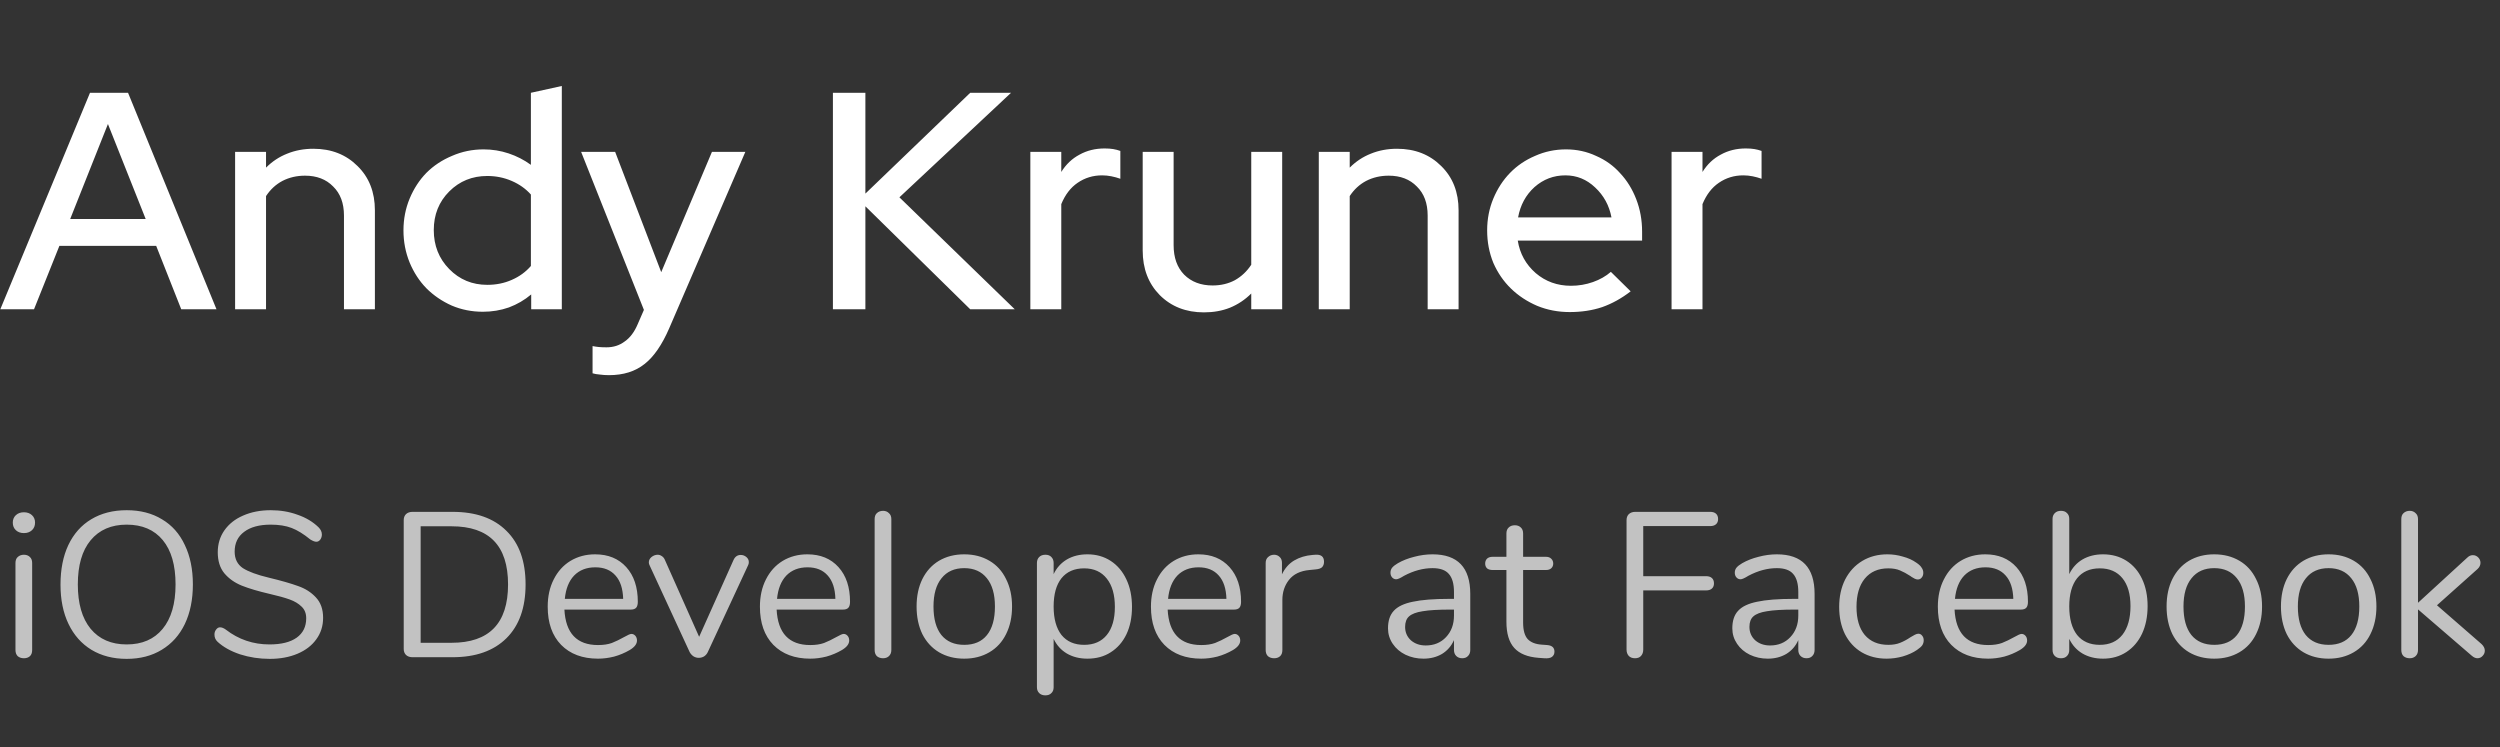 <svg width="194" height="58" viewBox="0 0 194 58" fill="none" xmlns="http://www.w3.org/2000/svg">
<rect x="0" y="0" width="194" height="58" fill="#333333" stroke="none"/>
<path opacity="0.7" d="M1.856 51.08C1.664 51.08 1.504 51.027 1.376 50.92C1.259 50.803 1.2 50.643 1.2 50.44V43.688C1.2 43.485 1.259 43.331 1.376 43.224C1.504 43.107 1.664 43.048 1.856 43.048C2.048 43.048 2.203 43.107 2.32 43.224C2.437 43.331 2.496 43.485 2.496 43.688V50.44C2.496 50.653 2.437 50.813 2.32 50.92C2.203 51.027 2.048 51.08 1.856 51.08ZM1.856 41.368C1.6 41.368 1.392 41.293 1.232 41.144C1.072 40.995 0.992 40.797 0.992 40.552C0.992 40.317 1.072 40.125 1.232 39.976C1.392 39.827 1.6 39.752 1.856 39.752C2.112 39.752 2.32 39.827 2.48 39.976C2.64 40.125 2.72 40.317 2.72 40.552C2.72 40.797 2.64 40.995 2.48 41.144C2.32 41.293 2.112 41.368 1.856 41.368ZM9.831 51.128C8.785 51.128 7.873 50.893 7.095 50.424C6.327 49.955 5.735 49.288 5.319 48.424C4.903 47.56 4.695 46.541 4.695 45.368C4.695 44.184 4.897 43.16 5.303 42.296C5.719 41.421 6.311 40.755 7.079 40.296C7.857 39.827 8.775 39.592 9.831 39.592C10.887 39.592 11.799 39.827 12.567 40.296C13.345 40.755 13.937 41.421 14.343 42.296C14.759 43.16 14.967 44.179 14.967 45.352C14.967 46.525 14.759 47.549 14.343 48.424C13.927 49.288 13.329 49.955 12.551 50.424C11.783 50.893 10.876 51.128 9.831 51.128ZM9.831 50.008C11.025 50.008 11.953 49.608 12.615 48.808C13.287 47.997 13.623 46.845 13.623 45.352C13.623 43.859 13.292 42.712 12.631 41.912C11.969 41.112 11.036 40.712 9.831 40.712C8.636 40.712 7.703 41.117 7.031 41.928C6.369 42.728 6.039 43.869 6.039 45.352C6.039 46.835 6.369 47.981 7.031 48.792C7.703 49.603 8.636 50.008 9.831 50.008ZM20.93 51.128C20.13 51.128 19.361 51.011 18.625 50.776C17.9 50.531 17.319 50.205 16.881 49.8C16.721 49.651 16.642 49.464 16.642 49.24C16.642 49.091 16.684 48.963 16.77 48.856C16.855 48.739 16.956 48.68 17.073 48.68C17.212 48.68 17.361 48.739 17.521 48.856C18.514 49.624 19.644 50.008 20.913 50.008C21.831 50.008 22.535 49.832 23.026 49.48C23.516 49.128 23.762 48.627 23.762 47.976C23.762 47.603 23.644 47.304 23.41 47.08C23.175 46.845 22.866 46.659 22.482 46.52C22.098 46.381 21.58 46.237 20.93 46.088C20.055 45.885 19.335 45.672 18.77 45.448C18.215 45.224 17.762 44.904 17.41 44.488C17.068 44.072 16.898 43.528 16.898 42.856C16.898 42.216 17.068 41.651 17.41 41.16C17.762 40.659 18.247 40.275 18.866 40.008C19.495 39.731 20.209 39.592 21.009 39.592C21.756 39.592 22.45 39.709 23.09 39.944C23.74 40.168 24.284 40.493 24.721 40.92C24.892 41.091 24.977 41.277 24.977 41.48C24.977 41.629 24.935 41.763 24.849 41.88C24.764 41.987 24.663 42.04 24.546 42.04C24.428 42.04 24.273 41.981 24.081 41.864C23.559 41.437 23.073 41.139 22.625 40.968C22.177 40.797 21.639 40.712 21.009 40.712C20.124 40.712 19.436 40.899 18.945 41.272C18.455 41.635 18.209 42.147 18.209 42.808C18.209 43.373 18.423 43.8 18.849 44.088C19.287 44.365 19.953 44.611 20.849 44.824C21.82 45.059 22.583 45.277 23.137 45.48C23.692 45.672 24.151 45.965 24.514 46.36C24.887 46.755 25.073 47.283 25.073 47.944C25.073 48.573 24.898 49.128 24.546 49.608C24.204 50.088 23.719 50.461 23.09 50.728C22.46 50.995 21.74 51.128 20.93 51.128ZM32.002 51C31.799 51 31.634 50.941 31.506 50.824C31.388 50.707 31.329 50.552 31.329 50.36V40.36C31.329 40.168 31.388 40.013 31.506 39.896C31.634 39.779 31.799 39.72 32.002 39.72H35.121C36.924 39.72 38.316 40.211 39.297 41.192C40.289 42.163 40.785 43.549 40.785 45.352C40.785 47.155 40.289 48.547 39.297 49.528C38.306 50.509 36.913 51 35.121 51H32.002ZM35.041 49.88C37.964 49.88 39.425 48.371 39.425 45.352C39.425 42.344 37.964 40.84 35.041 40.84H32.642V49.88H35.041ZM48.998 49.192C49.115 49.192 49.216 49.24 49.302 49.336C49.387 49.432 49.43 49.555 49.43 49.704C49.43 49.971 49.243 50.216 48.87 50.44C48.486 50.664 48.08 50.835 47.654 50.952C47.227 51.059 46.811 51.112 46.406 51.112C45.2 51.112 44.246 50.755 43.542 50.04C42.848 49.325 42.502 48.339 42.502 47.08C42.502 46.28 42.656 45.576 42.966 44.968C43.275 44.349 43.707 43.869 44.262 43.528C44.827 43.187 45.467 43.016 46.182 43.016C47.195 43.016 48 43.347 48.598 44.008C49.195 44.669 49.494 45.565 49.494 46.696C49.494 46.909 49.451 47.064 49.366 47.16C49.28 47.256 49.142 47.304 48.95 47.304H43.798C43.894 49.139 44.763 50.056 46.406 50.056C46.822 50.056 47.179 50.003 47.478 49.896C47.776 49.779 48.096 49.624 48.438 49.432C48.715 49.272 48.902 49.192 48.998 49.192ZM46.198 44.024C45.515 44.024 44.966 44.237 44.55 44.664C44.144 45.091 43.904 45.693 43.83 46.472H48.358C48.336 45.683 48.139 45.08 47.766 44.664C47.392 44.237 46.87 44.024 46.198 44.024ZM56.925 43.448C57.043 43.192 57.229 43.064 57.485 43.064C57.645 43.064 57.789 43.117 57.917 43.224C58.045 43.331 58.109 43.464 58.109 43.624C58.109 43.72 58.088 43.805 58.045 43.88L54.925 50.6C54.861 50.739 54.765 50.851 54.637 50.936C54.509 51.011 54.371 51.048 54.221 51.048C54.083 51.048 53.949 51.011 53.821 50.936C53.693 50.851 53.592 50.739 53.517 50.6L50.413 43.88C50.371 43.805 50.349 43.725 50.349 43.64C50.349 43.48 50.419 43.341 50.557 43.224C50.707 43.107 50.867 43.048 51.037 43.048C51.144 43.048 51.245 43.08 51.341 43.144C51.448 43.208 51.528 43.299 51.581 43.416L54.253 49.416L56.925 43.448ZM65.466 49.192C65.584 49.192 65.685 49.24 65.77 49.336C65.856 49.432 65.898 49.555 65.898 49.704C65.898 49.971 65.712 50.216 65.338 50.44C64.954 50.664 64.549 50.835 64.122 50.952C63.696 51.059 63.28 51.112 62.874 51.112C61.669 51.112 60.714 50.755 60.01 50.04C59.317 49.325 58.97 48.339 58.97 47.08C58.97 46.28 59.125 45.576 59.434 44.968C59.744 44.349 60.176 43.869 60.73 43.528C61.296 43.187 61.936 43.016 62.65 43.016C63.664 43.016 64.469 43.347 65.066 44.008C65.664 44.669 65.962 45.565 65.962 46.696C65.962 46.909 65.92 47.064 65.834 47.16C65.749 47.256 65.61 47.304 65.418 47.304H60.266C60.362 49.139 61.232 50.056 62.874 50.056C63.29 50.056 63.648 50.003 63.946 49.896C64.245 49.779 64.565 49.624 64.906 49.432C65.184 49.272 65.37 49.192 65.466 49.192ZM62.666 44.024C61.984 44.024 61.434 44.237 61.018 44.664C60.613 45.091 60.373 45.693 60.298 46.472H64.826C64.805 45.683 64.608 45.08 64.234 44.664C63.861 44.237 63.338 44.024 62.666 44.024ZM68.528 51.08C68.336 51.08 68.176 51.027 68.048 50.92C67.93 50.803 67.872 50.643 67.872 50.44V40.28C67.872 40.077 67.93 39.923 68.048 39.816C68.176 39.699 68.336 39.64 68.528 39.64C68.709 39.64 68.859 39.699 68.976 39.816C69.104 39.923 69.168 40.077 69.168 40.28V50.44C69.168 50.643 69.104 50.803 68.976 50.92C68.859 51.027 68.709 51.08 68.528 51.08ZM74.823 51.112C74.087 51.112 73.436 50.947 72.871 50.616C72.316 50.285 71.884 49.816 71.575 49.208C71.276 48.589 71.127 47.875 71.127 47.064C71.127 46.253 71.276 45.544 71.575 44.936C71.884 44.317 72.316 43.843 72.871 43.512C73.436 43.181 74.087 43.016 74.823 43.016C75.559 43.016 76.209 43.181 76.775 43.512C77.34 43.843 77.772 44.317 78.071 44.936C78.38 45.544 78.535 46.253 78.535 47.064C78.535 47.875 78.38 48.589 78.071 49.208C77.772 49.816 77.34 50.285 76.775 50.616C76.209 50.947 75.559 51.112 74.823 51.112ZM74.823 50.04C75.591 50.04 76.177 49.789 76.583 49.288C76.999 48.776 77.207 48.035 77.207 47.064C77.207 46.115 76.999 45.384 76.583 44.872C76.167 44.349 75.58 44.088 74.823 44.088C74.065 44.088 73.479 44.349 73.063 44.872C72.647 45.384 72.439 46.115 72.439 47.064C72.439 48.024 72.641 48.76 73.047 49.272C73.463 49.784 74.055 50.04 74.823 50.04ZM84.386 43.016C85.068 43.016 85.671 43.187 86.194 43.528C86.716 43.869 87.122 44.349 87.41 44.968C87.698 45.576 87.842 46.285 87.842 47.096C87.842 47.907 87.698 48.616 87.41 49.224C87.122 49.821 86.716 50.285 86.194 50.616C85.682 50.947 85.079 51.112 84.386 51.112C83.778 51.112 83.244 50.979 82.786 50.712C82.338 50.445 81.996 50.067 81.762 49.576V53.336C81.762 53.528 81.703 53.677 81.586 53.784C81.479 53.901 81.324 53.96 81.122 53.96C80.919 53.96 80.759 53.901 80.642 53.784C80.524 53.667 80.466 53.517 80.466 53.336V43.688C80.466 43.496 80.524 43.341 80.642 43.224C80.759 43.107 80.919 43.048 81.122 43.048C81.324 43.048 81.479 43.107 81.586 43.224C81.703 43.341 81.762 43.496 81.762 43.688V44.552C81.996 44.061 82.338 43.683 82.786 43.416C83.244 43.149 83.778 43.016 84.386 43.016ZM84.13 50.04C84.887 50.04 85.474 49.784 85.89 49.272C86.306 48.76 86.514 48.035 86.514 47.096C86.514 46.157 86.306 45.427 85.89 44.904C85.474 44.371 84.887 44.104 84.13 44.104C83.372 44.104 82.786 44.36 82.37 44.872C81.964 45.384 81.762 46.115 81.762 47.064C81.762 48.013 81.964 48.749 82.37 49.272C82.786 49.784 83.372 50.04 84.13 50.04ZM95.81 49.192C95.927 49.192 96.029 49.24 96.114 49.336C96.2 49.432 96.242 49.555 96.242 49.704C96.242 49.971 96.055 50.216 95.682 50.44C95.298 50.664 94.893 50.835 94.466 50.952C94.04 51.059 93.624 51.112 93.218 51.112C92.013 51.112 91.058 50.755 90.354 50.04C89.661 49.325 89.314 48.339 89.314 47.08C89.314 46.28 89.469 45.576 89.778 44.968C90.088 44.349 90.519 43.869 91.074 43.528C91.639 43.187 92.279 43.016 92.994 43.016C94.007 43.016 94.813 43.347 95.41 44.008C96.007 44.669 96.306 45.565 96.306 46.696C96.306 46.909 96.263 47.064 96.178 47.16C96.093 47.256 95.954 47.304 95.762 47.304H90.61C90.706 49.139 91.576 50.056 93.218 50.056C93.634 50.056 93.992 50.003 94.29 49.896C94.589 49.779 94.909 49.624 95.25 49.432C95.528 49.272 95.714 49.192 95.81 49.192ZM93.01 44.024C92.328 44.024 91.778 44.237 91.362 44.664C90.957 45.091 90.717 45.693 90.642 46.472H95.17C95.149 45.683 94.951 45.08 94.578 44.664C94.205 44.237 93.682 44.024 93.01 44.024ZM102.072 43.048C102.52 43.016 102.744 43.197 102.744 43.592C102.744 43.763 102.696 43.901 102.6 44.008C102.504 44.104 102.338 44.163 102.104 44.184L101.624 44.232C100.909 44.296 100.376 44.552 100.024 45C99.682 45.437 99.512 45.955 99.512 46.552V50.44C99.512 50.653 99.453 50.813 99.336 50.92C99.218 51.027 99.064 51.08 98.872 51.08C98.68 51.08 98.52 51.027 98.392 50.92C98.274 50.803 98.216 50.643 98.216 50.44V43.688C98.216 43.485 98.28 43.331 98.408 43.224C98.536 43.107 98.69 43.048 98.872 43.048C99.042 43.048 99.186 43.107 99.304 43.224C99.421 43.331 99.48 43.48 99.48 43.672V44.568C99.704 44.099 100.018 43.741 100.424 43.496C100.84 43.251 101.314 43.107 101.848 43.064L102.072 43.048ZM111.165 43.016C113.117 43.016 114.093 44.04 114.093 46.088V50.44C114.093 50.632 114.035 50.787 113.917 50.904C113.811 51.021 113.661 51.08 113.469 51.08C113.277 51.08 113.123 51.021 113.005 50.904C112.888 50.787 112.829 50.632 112.829 50.44V49.672C112.627 50.131 112.317 50.488 111.901 50.744C111.485 50.989 111.005 51.112 110.461 51.112C109.96 51.112 109.496 51.011 109.069 50.808C108.653 50.605 108.323 50.323 108.077 49.96C107.832 49.597 107.709 49.197 107.709 48.76C107.709 48.173 107.859 47.72 108.157 47.4C108.456 47.069 108.947 46.835 109.629 46.696C110.312 46.547 111.261 46.472 112.477 46.472H112.829V45.944C112.829 45.304 112.696 44.835 112.429 44.536C112.173 44.237 111.752 44.088 111.165 44.088C110.44 44.088 109.704 44.285 108.957 44.68C108.669 44.861 108.467 44.952 108.349 44.952C108.221 44.952 108.115 44.904 108.029 44.808C107.944 44.712 107.901 44.589 107.901 44.44C107.901 44.291 107.944 44.163 108.029 44.056C108.125 43.939 108.275 43.821 108.477 43.704C108.851 43.491 109.272 43.325 109.741 43.208C110.221 43.08 110.696 43.016 111.165 43.016ZM110.637 50.088C111.277 50.088 111.8 49.875 112.205 49.448C112.621 49.011 112.829 48.451 112.829 47.768V47.304H112.541C111.603 47.304 110.888 47.347 110.397 47.432C109.907 47.507 109.555 47.64 109.341 47.832C109.139 48.013 109.037 48.285 109.037 48.648C109.037 49.064 109.187 49.411 109.485 49.688C109.795 49.955 110.179 50.088 110.637 50.088ZM120.066 50.056C120.439 50.088 120.626 50.259 120.626 50.568C120.626 50.749 120.556 50.888 120.418 50.984C120.29 51.069 120.092 51.101 119.826 51.08L119.394 51.048C118.54 50.984 117.911 50.728 117.506 50.28C117.1 49.832 116.898 49.155 116.898 48.248V44.232H115.826C115.644 44.232 115.5 44.189 115.394 44.104C115.298 44.008 115.25 43.885 115.25 43.736C115.25 43.576 115.298 43.448 115.394 43.352C115.5 43.256 115.644 43.208 115.826 43.208H116.898V41.4C116.898 41.197 116.956 41.043 117.074 40.936C117.191 40.819 117.351 40.76 117.554 40.76C117.746 40.76 117.9 40.819 118.018 40.936C118.135 41.043 118.194 41.197 118.194 41.4V43.208H119.97C120.14 43.208 120.274 43.256 120.37 43.352C120.476 43.448 120.53 43.576 120.53 43.736C120.53 43.885 120.476 44.008 120.37 44.104C120.274 44.189 120.14 44.232 119.97 44.232H118.194V48.312C118.194 48.899 118.311 49.325 118.546 49.592C118.791 49.848 119.154 49.992 119.634 50.024L120.066 50.056ZM126.876 51.08C126.673 51.08 126.513 51.021 126.396 50.904C126.279 50.776 126.22 50.611 126.22 50.408V40.36C126.22 40.168 126.279 40.013 126.396 39.896C126.524 39.779 126.689 39.72 126.892 39.72H132.716C132.908 39.72 133.057 39.768 133.164 39.864C133.271 39.96 133.324 40.099 133.324 40.28C133.324 40.451 133.271 40.584 133.164 40.68C133.057 40.776 132.908 40.824 132.716 40.824H127.516V44.712H132.396C132.588 44.712 132.737 44.76 132.844 44.856C132.951 44.952 133.004 45.091 133.004 45.272C133.004 45.443 132.951 45.576 132.844 45.672C132.737 45.768 132.588 45.816 132.396 45.816H127.516V50.408C127.516 50.611 127.457 50.776 127.34 50.904C127.233 51.021 127.079 51.08 126.876 51.08ZM137.884 43.016C139.836 43.016 140.812 44.04 140.812 46.088V50.44C140.812 50.632 140.753 50.787 140.636 50.904C140.529 51.021 140.38 51.08 140.188 51.08C139.996 51.08 139.841 51.021 139.724 50.904C139.607 50.787 139.548 50.632 139.548 50.44V49.672C139.345 50.131 139.036 50.488 138.62 50.744C138.204 50.989 137.724 51.112 137.18 51.112C136.679 51.112 136.215 51.011 135.788 50.808C135.372 50.605 135.041 50.323 134.796 49.96C134.551 49.597 134.428 49.197 134.428 48.76C134.428 48.173 134.577 47.72 134.876 47.4C135.175 47.069 135.665 46.835 136.348 46.696C137.031 46.547 137.98 46.472 139.196 46.472H139.548V45.944C139.548 45.304 139.415 44.835 139.148 44.536C138.892 44.237 138.471 44.088 137.884 44.088C137.159 44.088 136.423 44.285 135.676 44.68C135.388 44.861 135.185 44.952 135.068 44.952C134.94 44.952 134.833 44.904 134.748 44.808C134.663 44.712 134.62 44.589 134.62 44.44C134.62 44.291 134.663 44.163 134.748 44.056C134.844 43.939 134.993 43.821 135.196 43.704C135.569 43.491 135.991 43.325 136.46 43.208C136.94 43.08 137.415 43.016 137.884 43.016ZM137.356 50.088C137.996 50.088 138.519 49.875 138.924 49.448C139.34 49.011 139.548 48.451 139.548 47.768V47.304H139.26C138.321 47.304 137.607 47.347 137.116 47.432C136.625 47.507 136.273 47.64 136.06 47.832C135.857 48.013 135.756 48.285 135.756 48.648C135.756 49.064 135.905 49.411 136.204 49.688C136.513 49.955 136.897 50.088 137.356 50.088ZM146.4 51.112C145.675 51.112 145.03 50.947 144.464 50.616C143.91 50.285 143.478 49.816 143.168 49.208C142.87 48.6 142.72 47.896 142.72 47.096C142.72 46.296 142.875 45.587 143.184 44.968C143.504 44.349 143.947 43.869 144.512 43.528C145.078 43.187 145.728 43.016 146.464 43.016C146.87 43.016 147.27 43.075 147.664 43.192C148.07 43.299 148.422 43.459 148.72 43.672C148.912 43.8 149.046 43.928 149.12 44.056C149.206 44.173 149.248 44.307 149.248 44.456C149.248 44.605 149.206 44.728 149.12 44.824C149.046 44.92 148.944 44.968 148.816 44.968C148.742 44.968 148.662 44.947 148.576 44.904C148.491 44.861 148.416 44.819 148.352 44.776C148.299 44.733 148.262 44.707 148.24 44.696C147.963 44.515 147.696 44.371 147.44 44.264C147.195 44.157 146.891 44.104 146.528 44.104C145.75 44.104 145.142 44.371 144.704 44.904C144.278 45.427 144.064 46.157 144.064 47.096C144.064 48.035 144.278 48.76 144.704 49.272C145.142 49.784 145.75 50.04 146.528 50.04C146.891 50.04 147.2 49.987 147.456 49.88C147.723 49.773 147.99 49.629 148.256 49.448C148.374 49.373 148.486 49.309 148.592 49.256C148.699 49.203 148.79 49.176 148.864 49.176C148.982 49.176 149.078 49.224 149.152 49.32C149.238 49.416 149.28 49.539 149.28 49.688C149.28 49.827 149.243 49.955 149.168 50.072C149.094 50.179 148.955 50.301 148.752 50.44C148.454 50.643 148.091 50.808 147.664 50.936C147.248 51.053 146.827 51.112 146.4 51.112ZM156.873 49.192C156.99 49.192 157.091 49.24 157.177 49.336C157.262 49.432 157.305 49.555 157.305 49.704C157.305 49.971 157.118 50.216 156.745 50.44C156.361 50.664 155.955 50.835 155.529 50.952C155.102 51.059 154.686 51.112 154.281 51.112C153.075 51.112 152.121 50.755 151.417 50.04C150.723 49.325 150.377 48.339 150.377 47.08C150.377 46.28 150.531 45.576 150.841 44.968C151.15 44.349 151.582 43.869 152.137 43.528C152.702 43.187 153.342 43.016 154.057 43.016C155.07 43.016 155.875 43.347 156.473 44.008C157.07 44.669 157.369 45.565 157.369 46.696C157.369 46.909 157.326 47.064 157.241 47.16C157.155 47.256 157.017 47.304 156.825 47.304H151.673C151.769 49.139 152.638 50.056 154.281 50.056C154.697 50.056 155.054 50.003 155.353 49.896C155.651 49.779 155.971 49.624 156.313 49.432C156.59 49.272 156.777 49.192 156.873 49.192ZM154.073 44.024C153.39 44.024 152.841 44.237 152.425 44.664C152.019 45.091 151.779 45.693 151.705 46.472H156.233C156.211 45.683 156.014 45.08 155.641 44.664C155.267 44.237 154.745 44.024 154.073 44.024ZM163.198 43.016C163.881 43.016 164.483 43.181 165.006 43.512C165.529 43.843 165.934 44.312 166.222 44.92C166.51 45.528 166.654 46.232 166.654 47.032C166.654 47.843 166.51 48.557 166.222 49.176C165.934 49.784 165.529 50.259 165.006 50.6C164.483 50.941 163.881 51.112 163.198 51.112C162.59 51.112 162.057 50.979 161.598 50.712C161.15 50.445 160.809 50.067 160.574 49.576V50.44C160.574 50.632 160.515 50.787 160.398 50.904C160.291 51.021 160.137 51.08 159.934 51.08C159.731 51.08 159.571 51.021 159.454 50.904C159.337 50.787 159.278 50.632 159.278 50.44V40.264C159.278 40.083 159.337 39.933 159.454 39.816C159.571 39.699 159.731 39.64 159.934 39.64C160.137 39.64 160.291 39.699 160.398 39.816C160.515 39.923 160.574 40.072 160.574 40.264V44.552C160.809 44.061 161.15 43.683 161.598 43.416C162.057 43.149 162.59 43.016 163.198 43.016ZM162.942 50.04C163.699 50.04 164.286 49.779 164.702 49.256C165.118 48.723 165.326 47.981 165.326 47.032C165.326 46.104 165.118 45.384 164.702 44.872C164.286 44.36 163.699 44.104 162.942 44.104C162.185 44.104 161.598 44.36 161.182 44.872C160.777 45.384 160.574 46.115 160.574 47.064C160.574 48.013 160.777 48.749 161.182 49.272C161.598 49.784 162.185 50.04 162.942 50.04ZM171.823 51.112C171.087 51.112 170.436 50.947 169.871 50.616C169.316 50.285 168.884 49.816 168.575 49.208C168.276 48.589 168.127 47.875 168.127 47.064C168.127 46.253 168.276 45.544 168.575 44.936C168.884 44.317 169.316 43.843 169.871 43.512C170.436 43.181 171.087 43.016 171.823 43.016C172.559 43.016 173.209 43.181 173.775 43.512C174.34 43.843 174.772 44.317 175.071 44.936C175.38 45.544 175.535 46.253 175.535 47.064C175.535 47.875 175.38 48.589 175.071 49.208C174.772 49.816 174.34 50.285 173.775 50.616C173.209 50.947 172.559 51.112 171.823 51.112ZM171.823 50.04C172.591 50.04 173.177 49.789 173.583 49.288C173.999 48.776 174.207 48.035 174.207 47.064C174.207 46.115 173.999 45.384 173.583 44.872C173.167 44.349 172.58 44.088 171.823 44.088C171.065 44.088 170.479 44.349 170.063 44.872C169.647 45.384 169.439 46.115 169.439 47.064C169.439 48.024 169.641 48.76 170.047 49.272C170.463 49.784 171.055 50.04 171.823 50.04ZM180.698 51.112C179.962 51.112 179.311 50.947 178.746 50.616C178.191 50.285 177.759 49.816 177.45 49.208C177.151 48.589 177.002 47.875 177.002 47.064C177.002 46.253 177.151 45.544 177.45 44.936C177.759 44.317 178.191 43.843 178.746 43.512C179.311 43.181 179.962 43.016 180.698 43.016C181.434 43.016 182.084 43.181 182.65 43.512C183.215 43.843 183.647 44.317 183.946 44.936C184.255 45.544 184.41 46.253 184.41 47.064C184.41 47.875 184.255 48.589 183.946 49.208C183.647 49.816 183.215 50.285 182.65 50.616C182.084 50.947 181.434 51.112 180.698 51.112ZM180.698 50.04C181.466 50.04 182.052 49.789 182.458 49.288C182.874 48.776 183.082 48.035 183.082 47.064C183.082 46.115 182.874 45.384 182.458 44.872C182.042 44.349 181.455 44.088 180.698 44.088C179.94 44.088 179.354 44.349 178.938 44.872C178.522 45.384 178.314 46.115 178.314 47.064C178.314 48.024 178.516 48.76 178.922 49.272C179.338 49.784 179.93 50.04 180.698 50.04ZM192.565 49.976C192.735 50.136 192.821 50.307 192.821 50.488C192.821 50.648 192.762 50.787 192.645 50.904C192.538 51.021 192.405 51.08 192.245 51.08C192.106 51.08 191.962 51.016 191.813 50.888L187.637 47.288V50.44C187.637 50.643 187.573 50.803 187.445 50.92C187.327 51.027 187.178 51.08 186.997 51.08C186.805 51.08 186.645 51.027 186.517 50.92C186.399 50.803 186.341 50.643 186.341 50.44V40.28C186.341 40.077 186.399 39.923 186.517 39.816C186.645 39.699 186.805 39.64 186.997 39.64C187.178 39.64 187.327 39.699 187.445 39.816C187.573 39.923 187.637 40.077 187.637 40.28V46.776L191.461 43.272C191.589 43.144 191.733 43.08 191.893 43.08C192.053 43.08 192.191 43.139 192.309 43.256C192.426 43.373 192.485 43.512 192.485 43.672C192.485 43.853 192.41 44.013 192.261 44.152L189.109 46.968L192.565 49.976Z" fill="white"/>
<path d="M0.024 24L6.984 7.2H9.936L16.8 24H14.064L12.12 19.08H4.608L2.64 24H0.024ZM5.448 16.992H11.304L8.376 9.624L5.448 16.992ZM18.244 24V11.784H20.644V13.008C21.124 12.528 21.668 12.168 22.276 11.928C22.9 11.672 23.58 11.544 24.316 11.544C25.708 11.544 26.852 11.992 27.748 12.888C28.644 13.768 29.092 14.912 29.092 16.32V24H26.692V16.728C26.692 15.768 26.412 15.016 25.852 14.472C25.308 13.912 24.58 13.632 23.668 13.632C23.028 13.632 22.444 13.768 21.916 14.04C21.404 14.312 20.98 14.704 20.644 15.216V24H18.244ZM41.221 24V22.848C40.709 23.28 40.133 23.616 39.493 23.856C38.853 24.08 38.181 24.192 37.477 24.192C36.613 24.192 35.805 24.032 35.053 23.712C34.301 23.376 33.645 22.928 33.085 22.368C32.541 21.808 32.109 21.144 31.789 20.376C31.469 19.592 31.309 18.76 31.309 17.88C31.309 17 31.469 16.176 31.789 15.408C32.109 14.64 32.541 13.976 33.085 13.416C33.645 12.856 34.309 12.416 35.077 12.096C35.845 11.76 36.661 11.592 37.525 11.592C38.197 11.592 38.845 11.696 39.469 11.904C40.093 12.112 40.669 12.408 41.197 12.792V7.2L43.597 6.672V24H41.221ZM33.661 17.856C33.661 19.056 34.061 20.064 34.861 20.88C35.661 21.696 36.645 22.104 37.813 22.104C38.501 22.104 39.133 21.976 39.709 21.72C40.301 21.464 40.797 21.104 41.197 20.64V15.096C40.797 14.648 40.301 14.296 39.709 14.04C39.117 13.784 38.485 13.656 37.813 13.656C36.645 13.656 35.661 14.056 34.861 14.856C34.061 15.656 33.661 16.656 33.661 17.856ZM49.487 25.152L49.967 24.048L45.095 11.784H47.735L51.311 21.12L55.247 11.784H57.839L51.935 25.464C51.375 26.76 50.735 27.688 50.015 28.248C49.295 28.824 48.375 29.112 47.255 29.112C46.999 29.112 46.759 29.096 46.535 29.064C46.327 29.048 46.143 29.016 45.983 28.968V26.856C46.143 26.888 46.303 26.912 46.463 26.928C46.639 26.944 46.839 26.952 47.063 26.952C47.607 26.952 48.079 26.8 48.479 26.496C48.895 26.208 49.231 25.76 49.487 25.152ZM64.634 24V7.2H67.154V15.024L75.29 7.2H78.458L69.794 15.312L78.746 24H75.29L67.154 16.008V24H64.634ZM79.955 24V11.784H82.355V13.344C82.723 12.752 83.195 12.304 83.771 12C84.347 11.68 84.995 11.52 85.715 11.52C85.971 11.52 86.195 11.536 86.387 11.568C86.579 11.6 86.763 11.648 86.939 11.712V13.872C86.715 13.792 86.483 13.728 86.243 13.68C86.003 13.632 85.763 13.608 85.523 13.608C84.819 13.608 84.187 13.8 83.627 14.184C83.083 14.552 82.659 15.104 82.355 15.84V24H79.955ZM91.073 11.784V19.032C91.073 19.992 91.345 20.752 91.889 21.312C92.449 21.872 93.185 22.152 94.097 22.152C94.737 22.152 95.313 22.016 95.825 21.744C96.337 21.456 96.761 21.056 97.097 20.544V11.784H99.497V24H97.097V22.776C96.617 23.256 96.065 23.624 95.441 23.88C94.833 24.12 94.161 24.24 93.425 24.24C92.033 24.24 90.889 23.792 89.993 22.896C89.113 22 88.673 20.848 88.673 19.44V11.784H91.073ZM102.338 24V11.784H104.738V13.008C105.218 12.528 105.762 12.168 106.37 11.928C106.994 11.672 107.674 11.544 108.41 11.544C109.802 11.544 110.946 11.992 111.842 12.888C112.738 13.768 113.186 14.912 113.186 16.32V24H110.786V16.728C110.786 15.768 110.506 15.016 109.946 14.472C109.402 13.912 108.674 13.632 107.762 13.632C107.122 13.632 106.538 13.768 106.01 14.04C105.498 14.312 105.074 14.704 104.738 15.216V24H102.338ZM126.539 22.608C125.835 23.152 125.099 23.56 124.331 23.832C123.563 24.088 122.723 24.216 121.811 24.216C120.915 24.216 120.075 24.056 119.291 23.736C118.507 23.4 117.827 22.952 117.251 22.392C116.675 21.832 116.219 21.168 115.883 20.4C115.563 19.616 115.403 18.776 115.403 17.88C115.403 17 115.563 16.176 115.883 15.408C116.203 14.64 116.635 13.976 117.179 13.416C117.723 12.856 118.371 12.416 119.123 12.096C119.875 11.76 120.675 11.592 121.523 11.592C122.355 11.592 123.131 11.76 123.851 12.096C124.587 12.416 125.211 12.864 125.723 13.44C126.251 14 126.667 14.672 126.971 15.456C127.275 16.24 127.427 17.08 127.427 17.976V18.672H117.779C117.939 19.68 118.403 20.52 119.171 21.192C119.939 21.848 120.851 22.176 121.907 22.176C122.499 22.176 123.067 22.08 123.611 21.888C124.155 21.696 124.619 21.432 125.003 21.096L126.539 22.608ZM121.475 13.608C120.563 13.608 119.763 13.912 119.075 14.52C118.403 15.128 117.979 15.912 117.803 16.872H125.051C124.875 15.944 124.451 15.168 123.779 14.544C123.123 13.92 122.355 13.608 121.475 13.608ZM129.713 24V11.784H132.113V13.344C132.481 12.752 132.953 12.304 133.529 12C134.105 11.68 134.753 11.52 135.473 11.52C135.729 11.52 135.953 11.536 136.145 11.568C136.337 11.6 136.521 11.648 136.697 11.712V13.872C136.473 13.792 136.241 13.728 136.001 13.68C135.761 13.632 135.521 13.608 135.281 13.608C134.577 13.608 133.945 13.8 133.385 14.184C132.841 14.552 132.417 15.104 132.113 15.84V24H129.713Z" fill="white"/>
</svg>

